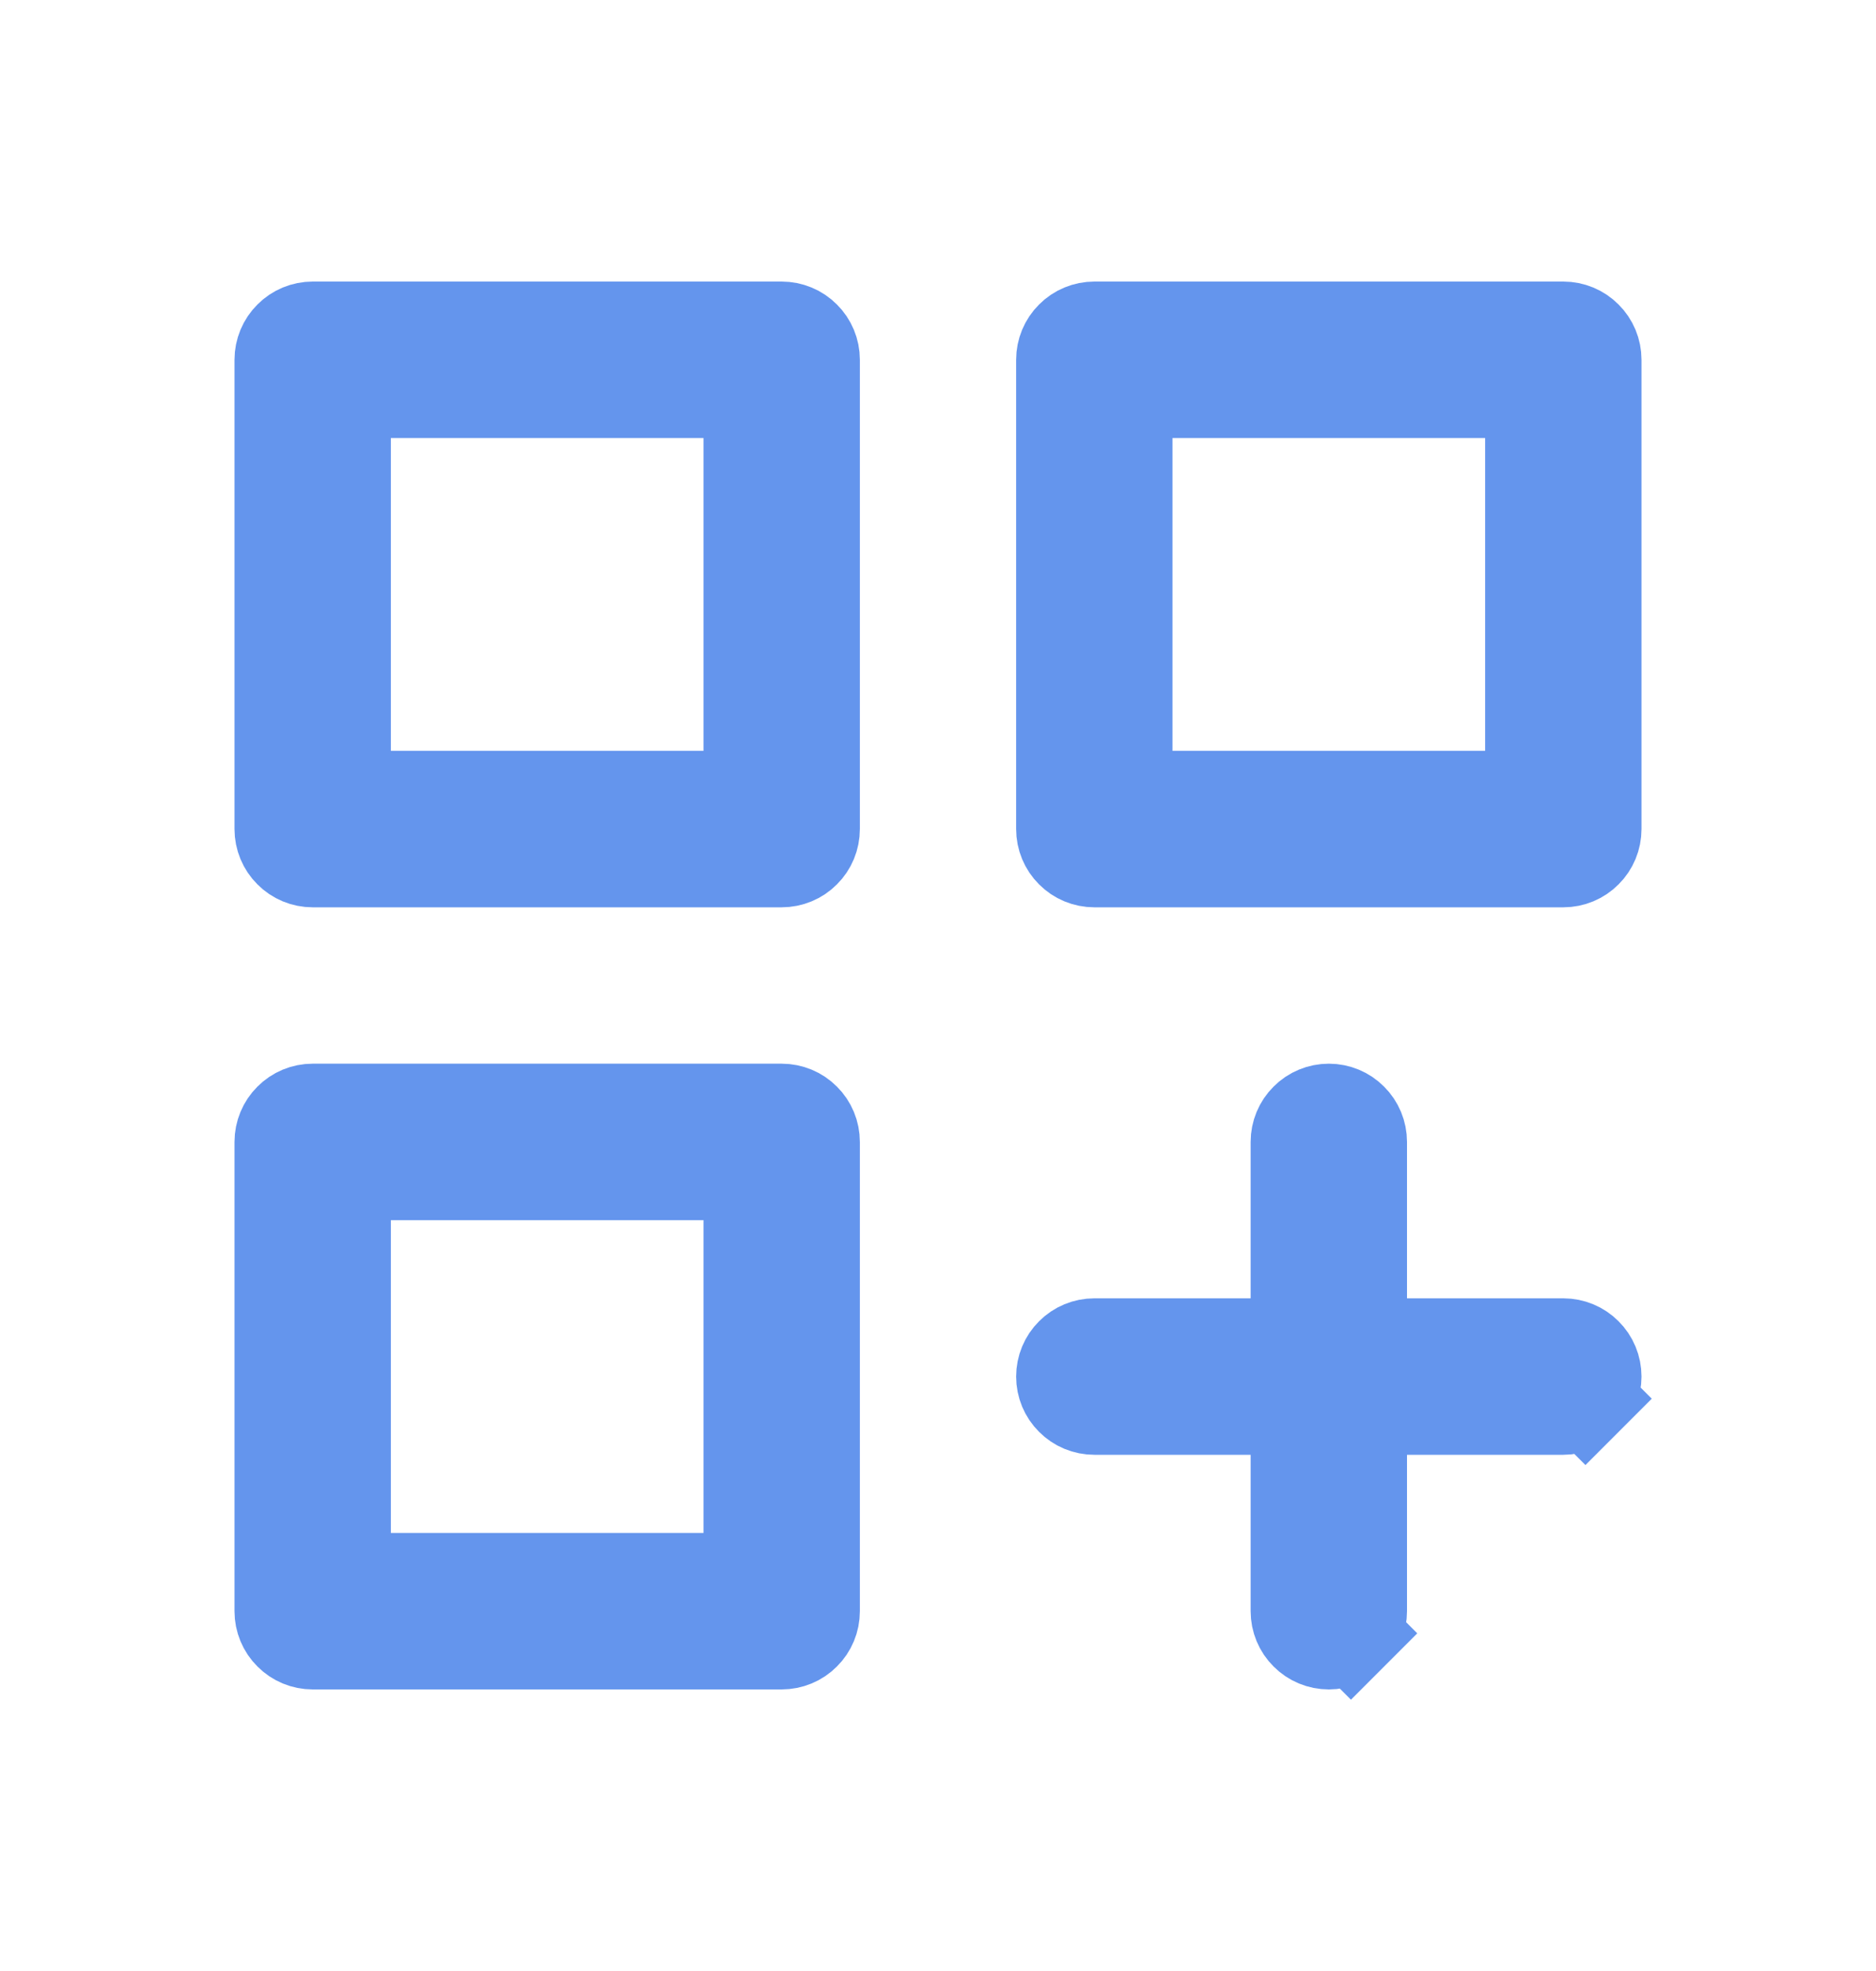 <svg width="20" height="21" viewBox="0 0 20 21" fill="none" xmlns="http://www.w3.org/2000/svg">
  <path d="M7.5 16.833H8V16.333V13V12.5H7.5H4.167H3.667V13V16.333V16.833H4.167H7.5ZM15.833 8.5H16.333V8V4.667V4.167H15.833H12.5H12V4.667V8V8.5H12.5H15.833ZM14.5 13.833V14.333H15H16.667C16.755 14.333 16.84 14.368 16.902 14.431C16.965 14.493 17 14.578 17 14.667C17 14.755 16.965 14.84 16.902 14.902L17.256 15.256L16.902 14.902C16.84 14.965 16.755 15 16.667 15H15H14.5V15.5V17.167C14.5 17.255 14.465 17.34 14.402 17.402L14.756 17.756L14.402 17.402C14.34 17.465 14.255 17.5 14.167 17.5C14.078 17.5 13.993 17.465 13.931 17.402C13.868 17.34 13.833 17.255 13.833 17.167V15.5V15H13.333H11.667C11.578 15 11.493 14.965 11.431 14.902C11.368 14.84 11.333 14.755 11.333 14.667C11.333 14.578 11.368 14.493 11.431 14.431C11.493 14.368 11.578 14.333 11.667 14.333H13.333H13.833V13.833V12.167C13.833 12.078 13.868 11.993 13.931 11.931C13.993 11.868 14.078 11.833 14.167 11.833C14.255 11.833 14.34 11.868 14.402 11.931C14.465 11.993 14.5 12.078 14.5 12.167V13.833ZM7.5 8.5H8V8V4.667V4.167H7.5H4.167H3.667V4.667V8V8.5H4.167H7.5ZM3.333 11.833H8.333C8.422 11.833 8.507 11.868 8.569 11.931C8.632 11.993 8.667 12.078 8.667 12.167V17.167C8.667 17.255 8.632 17.34 8.569 17.402C8.507 17.465 8.422 17.5 8.333 17.5H3.333C3.245 17.5 3.16 17.465 3.098 17.402C3.035 17.34 3 17.255 3 17.167V12.167C3 12.078 3.035 11.993 3.098 11.931C3.16 11.868 3.245 11.833 3.333 11.833ZM11.667 3.5H16.667C16.755 3.5 16.84 3.535 16.902 3.598C16.965 3.66 17 3.745 17 3.833V8.833C17 8.922 16.965 9.007 16.902 9.069C16.84 9.132 16.755 9.167 16.667 9.167H11.667C11.578 9.167 11.493 9.132 11.431 9.069C11.368 9.007 11.333 8.922 11.333 8.833V3.833C11.333 3.745 11.368 3.66 11.431 3.598C11.493 3.535 11.578 3.5 11.667 3.5ZM3.333 3.5H8.333C8.422 3.5 8.507 3.535 8.569 3.598C8.632 3.66 8.667 3.745 8.667 3.833V8.833C8.667 8.922 8.632 9.007 8.569 9.069C8.507 9.132 8.422 9.167 8.333 9.167H3.333C3.245 9.167 3.16 9.132 3.098 9.069C3.035 9.007 3 8.922 3 8.833V3.833C3 3.745 3.035 3.66 3.098 3.598C3.16 3.535 3.245 3.5 3.333 3.5Z" fill="#6495ED" stroke="#6495ED"/>
</svg>
